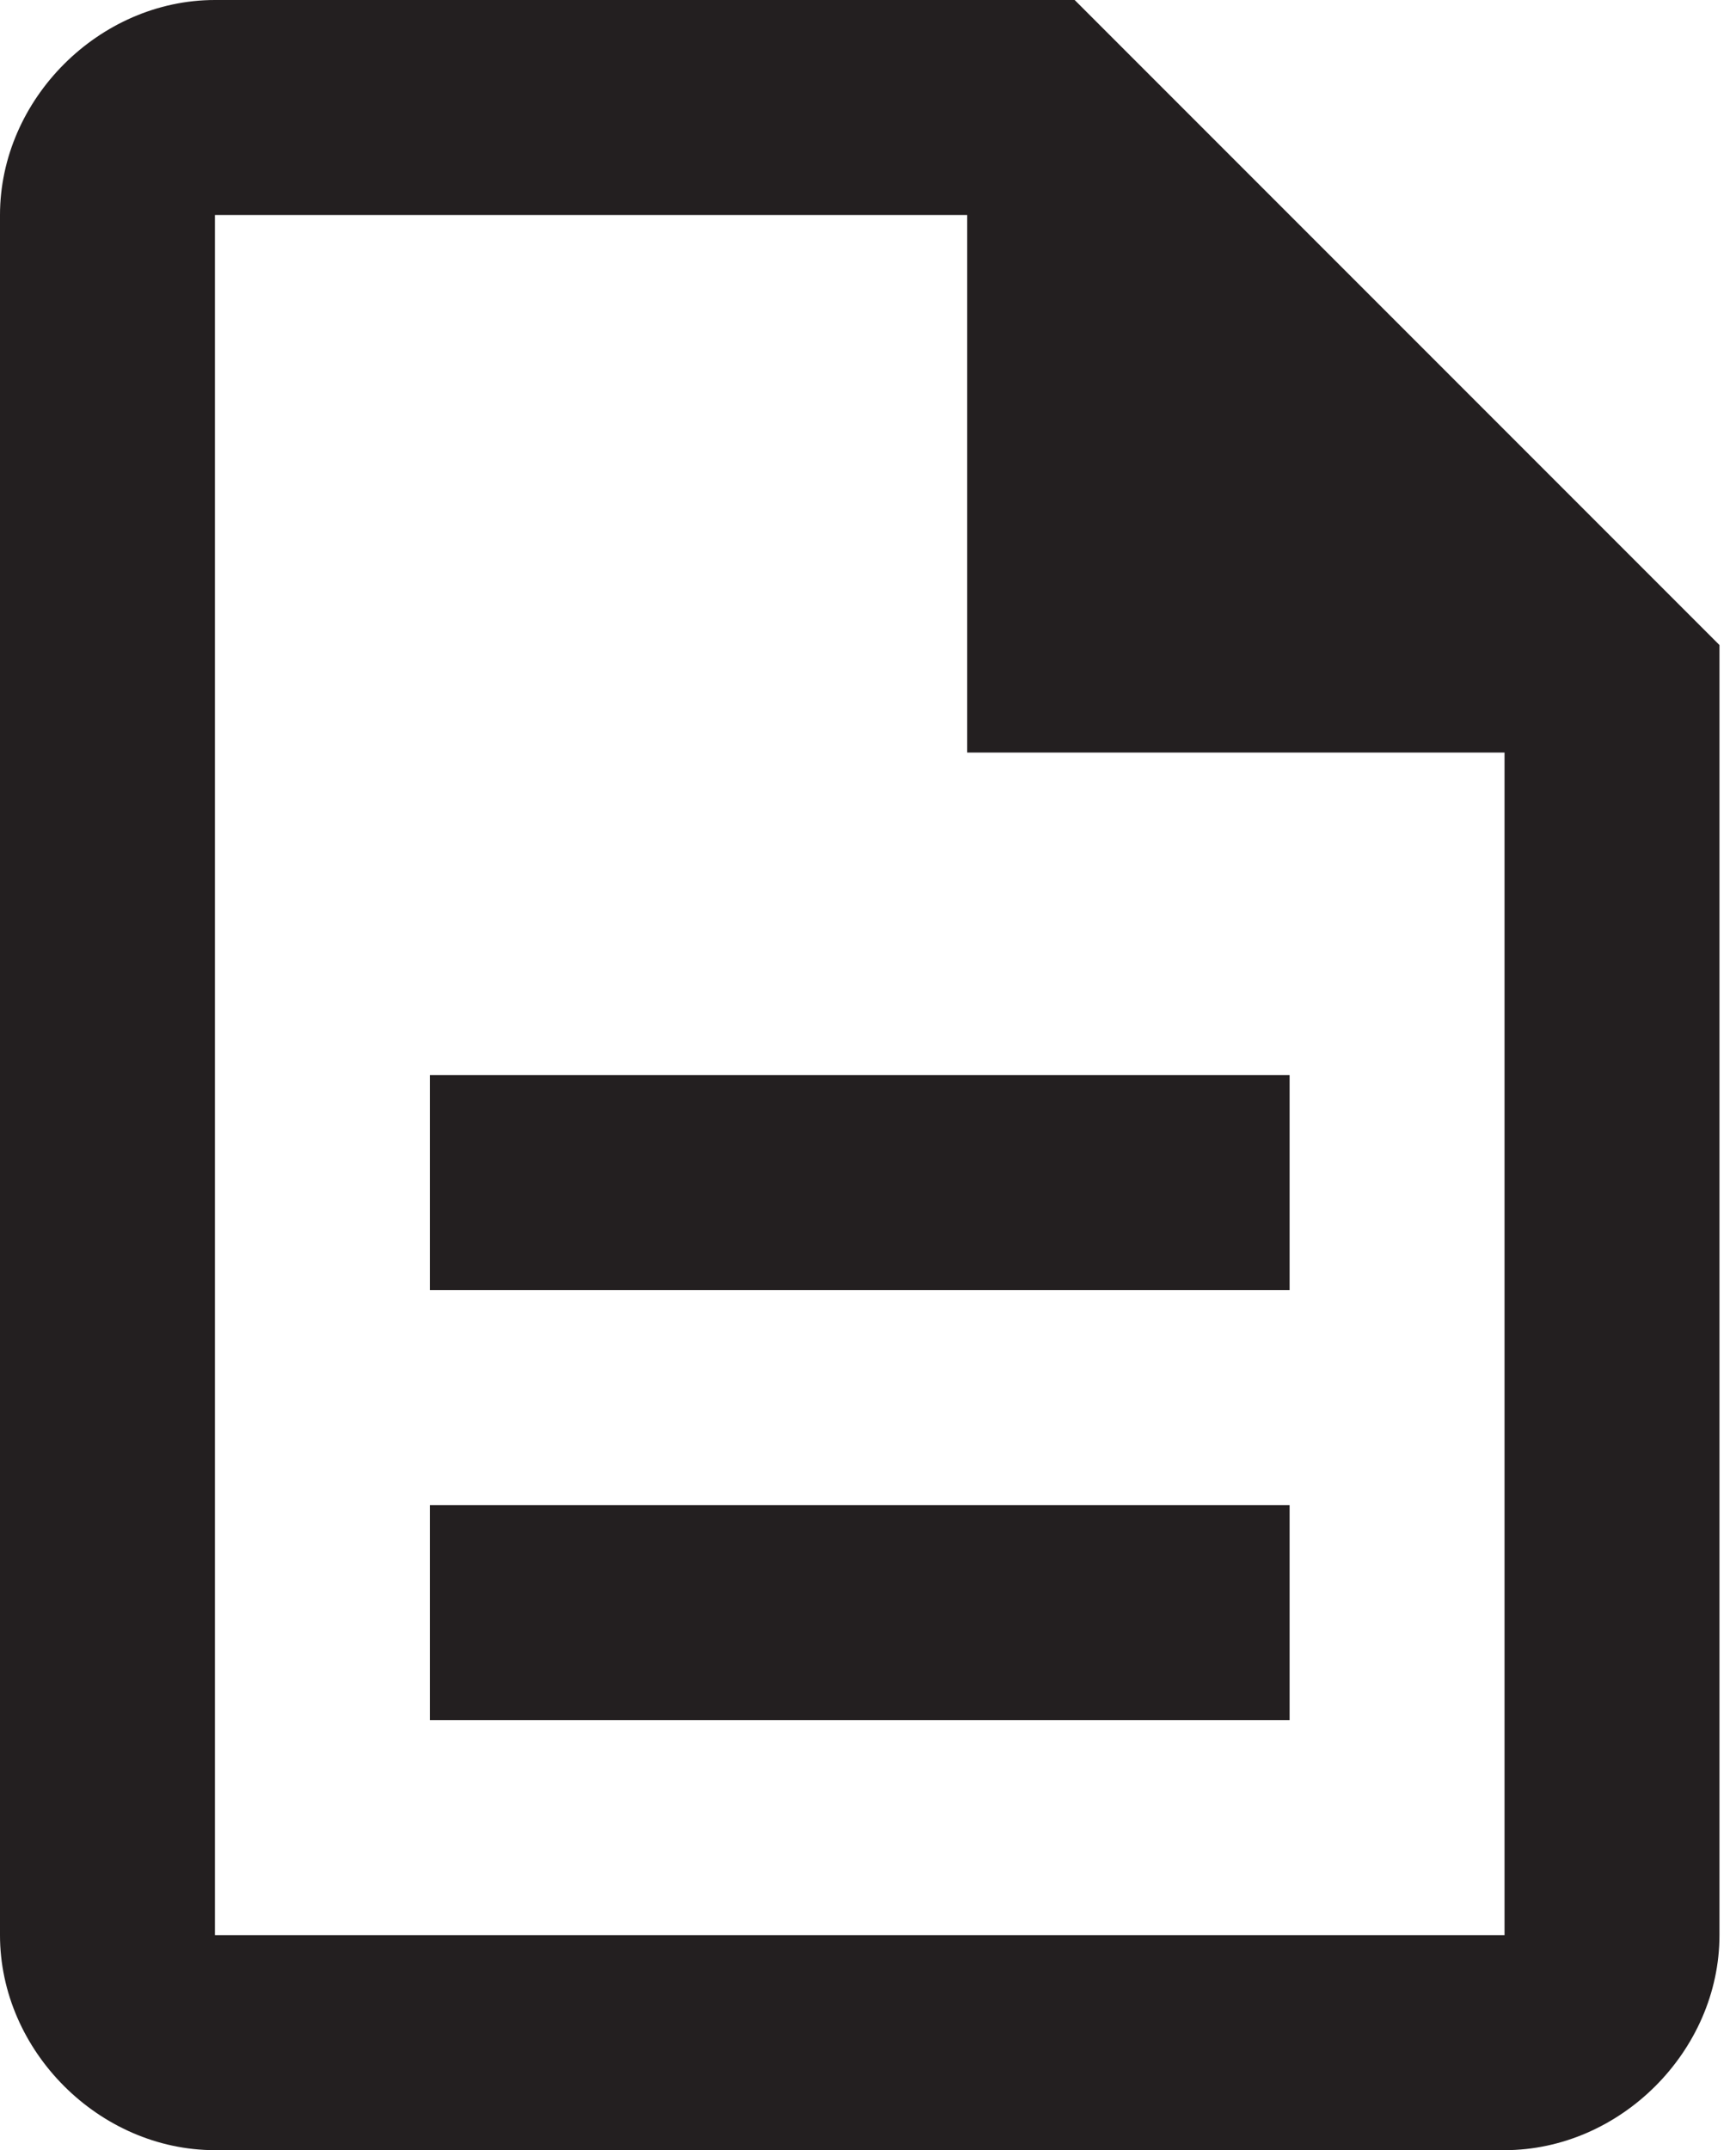 <?xml version="1.0" encoding="utf-8"?>
<!-- Generator: Adobe Illustrator 25.2.0, SVG Export Plug-In . SVG Version: 6.00 Build 0)  -->
<svg version="1.1" id="Layer_1" xmlns="http://www.w3.org/2000/svg" xmlns:xlink="http://www.w3.org/1999/xlink" x="0px" y="0px"
	 viewBox="0 0 21 26" style="enable-background:new 0 0 21 26;" xml:space="preserve">
<style type="text/css">
	.st0{fill:#231F20;}
</style>
<path class="st0" d="M5.2,18.2h10.4v2.6H5.2V18.2z M5.2,13h10.4v2.6H5.2V13z M13,0H2.6C1.2,0,0,1.2,0,2.6v20.8C0,24.8,1.2,26,2.6,26
	h15.6c1.4,0,2.6-1.2,2.6-2.6V7.8L13,0z M18.2,23.4H2.6V2.6h9.1v6.5h6.5V23.4z"/>
</svg>
